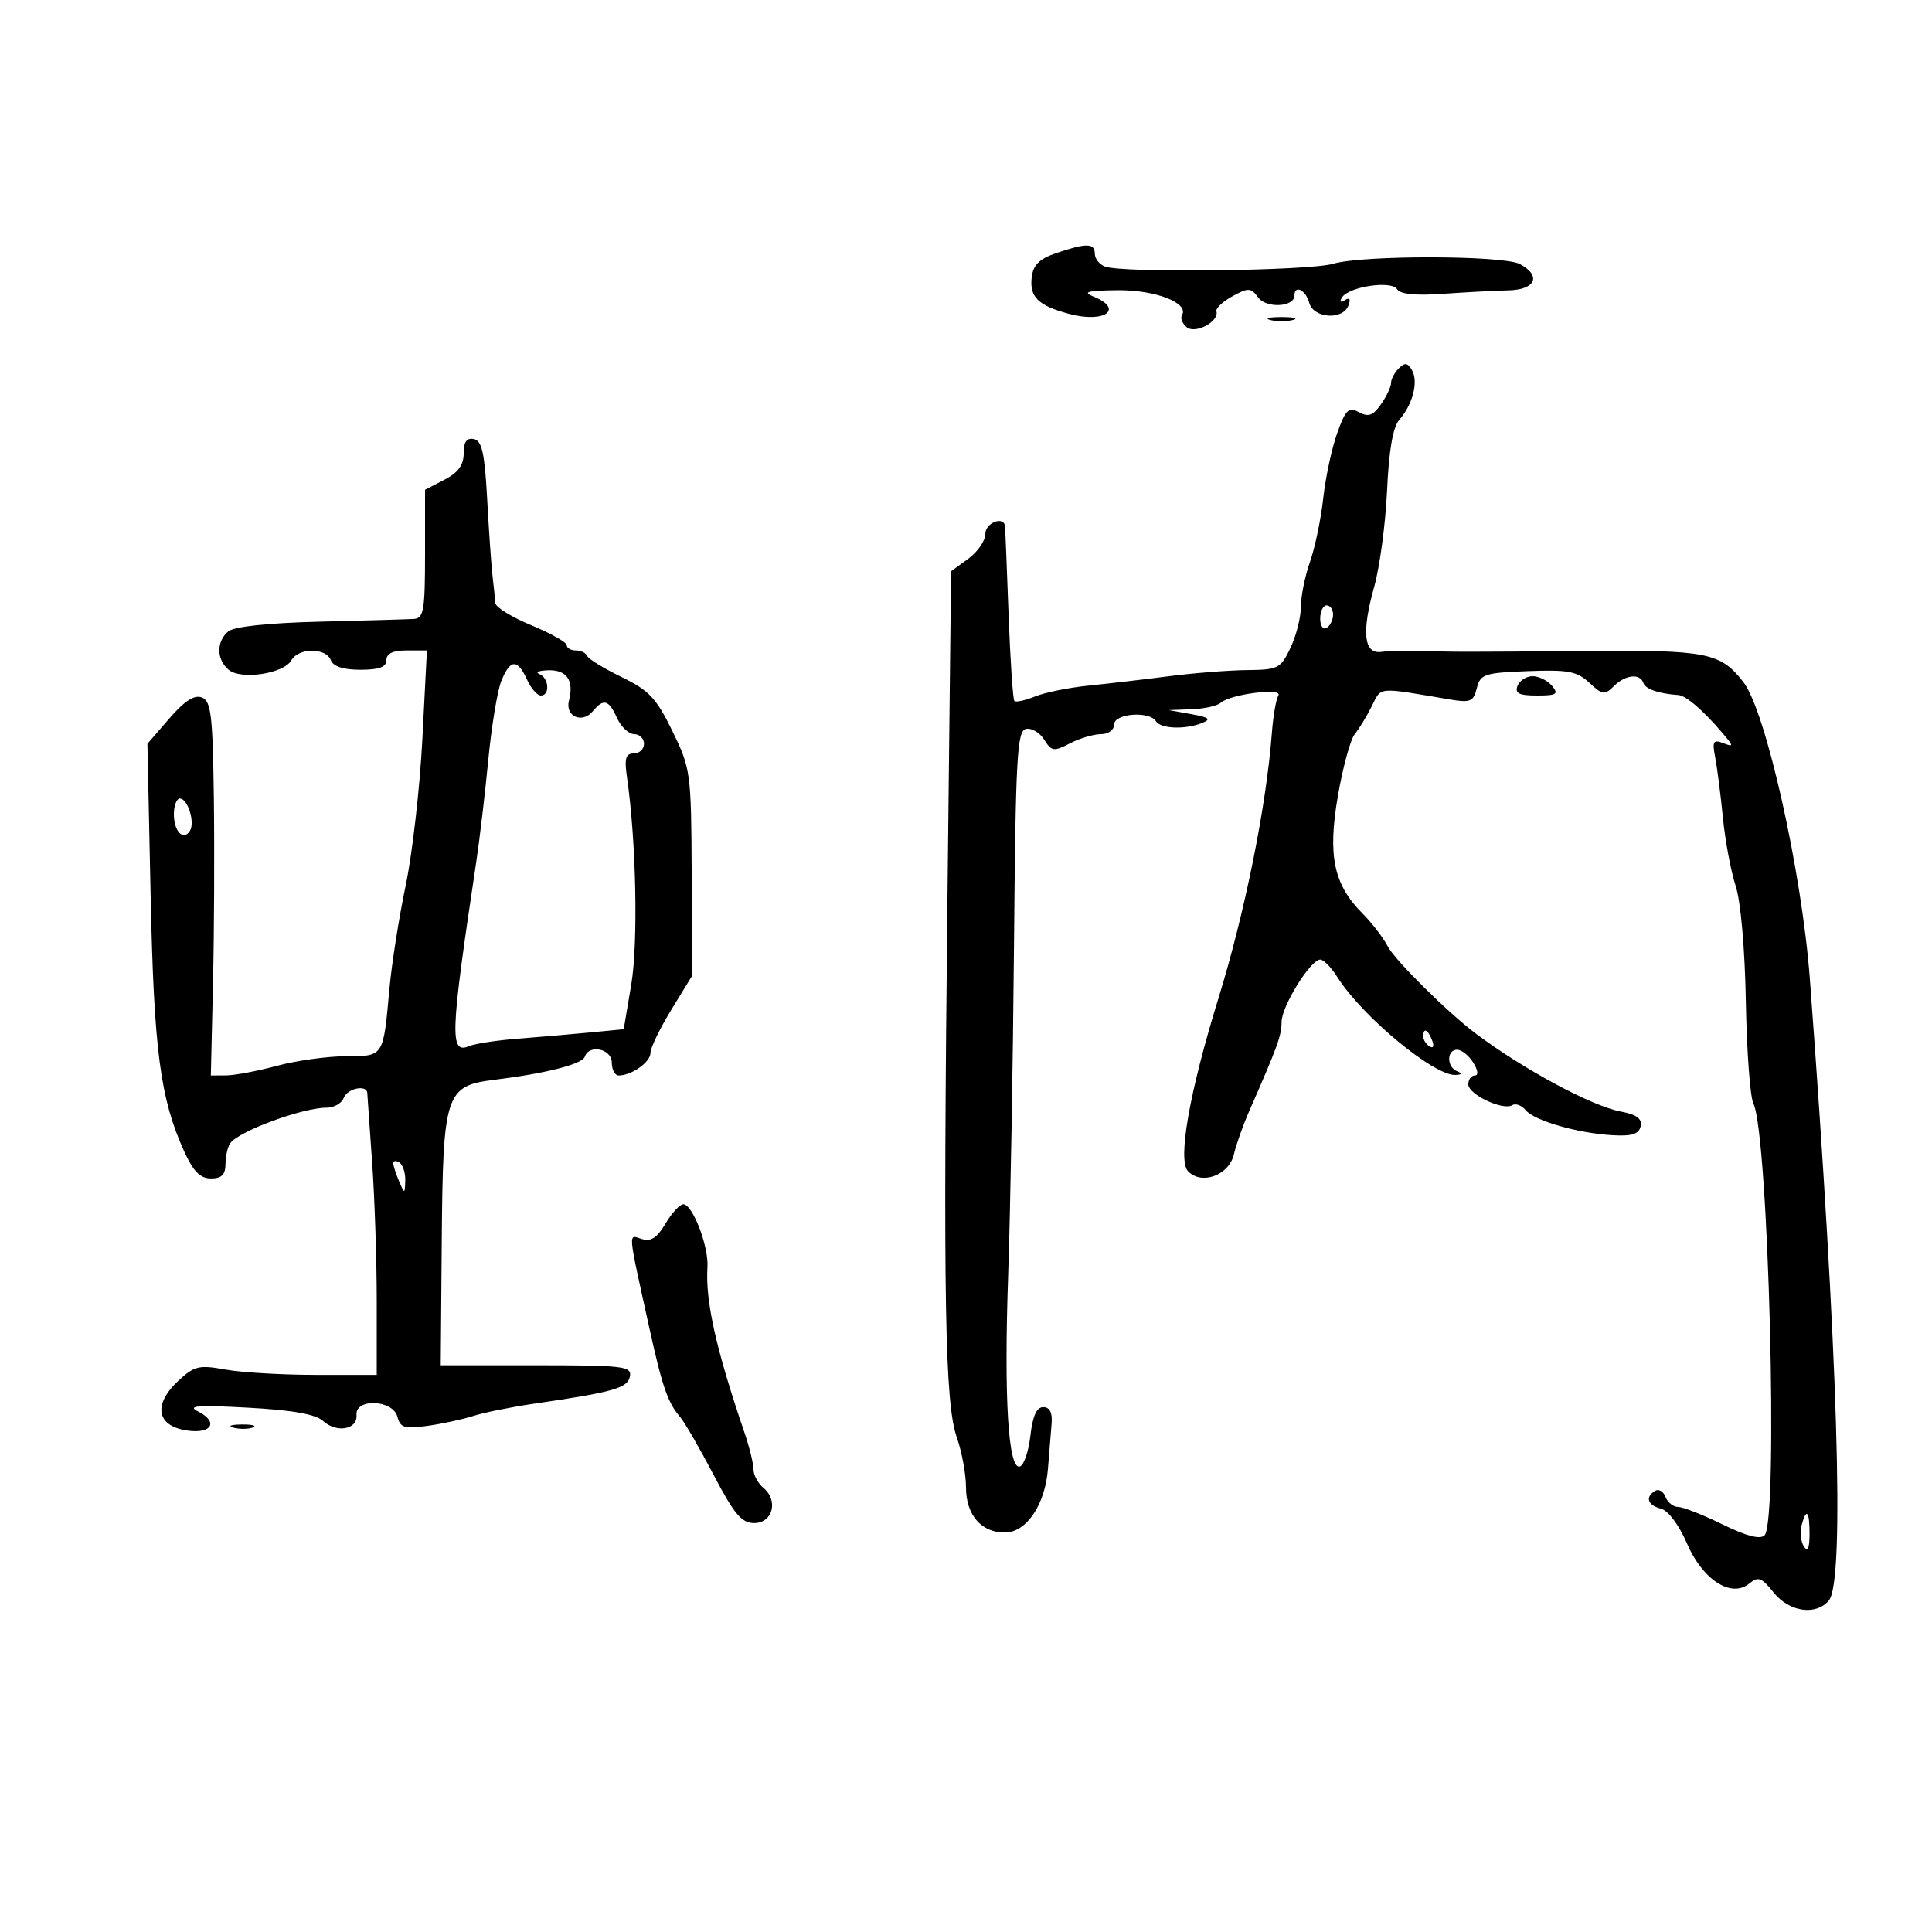 <svg xmlns="http://www.w3.org/2000/svg" width="300" height="300" viewBox="0 0 300 300" version="1.1">
	<path d="M 164 39.306 C 161.368 40.204, 160.425 41.141, 160.199 43.086 C 159.847 46.119, 161.205 47.442, 166 48.738 C 171.532 50.233, 174.634 47.994, 169.750 46.031 C 168.022 45.337, 168.900 45.112, 173.527 45.063 C 179.417 45.001, 184.701 47.057, 183.528 48.955 C 183.250 49.405, 183.581 50.237, 184.264 50.804 C 185.604 51.916, 189.351 49.919, 188.885 48.341 C 188.748 47.878, 189.869 46.825, 191.375 46 C 193.855 44.641, 194.232 44.660, 195.382 46.202 C 196.667 47.927, 201 47.681, 201 45.883 C 201 44.164, 202.774 45.029, 203.290 47 C 203.925 49.429, 208.492 49.765, 209.382 47.448 C 209.767 46.444, 209.574 46.145, 208.834 46.603 C 208.144 47.029, 207.964 46.867, 208.381 46.193 C 209.424 44.505, 216.076 43.505, 216.942 44.907 C 217.424 45.685, 219.814 45.925, 224.083 45.623 C 227.612 45.373, 232.188 45.131, 234.250 45.084 C 238.452 44.990, 239.391 42.815, 236.010 41.005 C 233.445 39.633, 211.569 39.596, 207.007 40.958 C 203.300 42.064, 174.259 42.420, 171.582 41.393 C 170.712 41.059, 170 40.159, 170 39.393 C 170 37.730, 168.679 37.711, 164 39.306 M 197.250 49.689 C 198.213 49.941, 199.787 49.941, 200.750 49.689 C 201.713 49.438, 200.925 49.232, 199 49.232 C 197.075 49.232, 196.287 49.438, 197.250 49.689 M 217.207 57.193 C 216.543 57.857, 216 58.885, 216 59.477 C 216 60.070, 215.298 61.557, 214.441 62.781 C 213.211 64.537, 212.489 64.797, 211.021 64.011 C 209.413 63.151, 208.952 63.593, 207.638 67.258 C 206.802 69.591, 205.827 74.142, 205.472 77.371 C 205.116 80.600, 204.190 85.044, 203.413 87.247 C 202.636 89.449, 202 92.589, 202 94.225 C 202 95.860, 201.274 98.728, 200.386 100.599 C 198.866 103.803, 198.475 104.003, 193.636 104.051 C 190.811 104.080, 185.350 104.509, 181.500 105.006 C 177.650 105.503, 172.025 106.159, 169 106.465 C 165.975 106.771, 162.248 107.527, 160.718 108.145 C 159.188 108.763, 157.746 109.080, 157.515 108.848 C 157.283 108.617, 156.878 102.594, 156.613 95.464 C 156.349 88.334, 156.103 82.162, 156.066 81.750 C 155.915 80.045, 153 81.155, 153 82.917 C 153 83.971, 151.803 85.705, 150.341 86.770 L 147.682 88.707 147.125 139.104 C 146.432 201.797, 146.711 217.928, 148.577 223.219 C 149.360 225.437, 150 228.925, 150 230.971 C 150 235.251, 152.402 238.016, 156.079 237.969 C 159.403 237.925, 162.275 233.651, 162.725 228.076 C 162.929 225.559, 163.186 222.375, 163.297 221 C 163.431 219.354, 162.987 218.500, 162 218.500 C 160.968 218.500, 160.344 219.880, 160 222.922 C 159.725 225.355, 158.992 227.511, 158.371 227.715 C 156.561 228.309, 155.878 217.174, 156.547 198 C 156.884 188.375, 157.290 165.425, 157.451 147 C 157.709 117.416, 157.928 113.463, 159.323 113.186 C 160.192 113.013, 161.462 113.767, 162.146 114.861 C 163.281 116.680, 163.625 116.728, 166.144 115.425 C 167.660 114.641, 169.823 114, 170.950 114 C 172.106 114, 173 113.345, 173 112.500 C 173 110.782, 178.486 110.360, 179.500 112 C 180.225 113.173, 184.055 113.314, 186.668 112.264 C 188.118 111.681, 187.769 111.396, 185 110.895 L 181.500 110.263 185.050 110.132 C 187.002 110.059, 189.027 109.608, 189.550 109.128 C 191.013 107.785, 199.279 106.740, 198.502 107.996 C 198.148 108.570, 197.697 111.168, 197.500 113.770 C 196.640 125.153, 193.309 141.702, 189.202 155 C 184.670 169.675, 182.827 180.177, 184.486 181.880 C 186.614 184.063, 190.849 182.489, 191.602 179.235 C 191.950 177.731, 193.025 174.700, 193.990 172.500 C 198.400 162.449, 199 160.794, 199 158.698 C 199 156.258, 203.500 149, 205.013 149 C 205.530 149, 206.733 150.238, 207.684 151.750 C 211.498 157.811, 222.693 167.081, 226 166.917 C 227.025 166.866, 227.104 166.682, 226.250 166.338 C 224.620 165.680, 224.628 163, 226.259 163 C 226.952 163, 228.081 163.900, 228.768 165 C 229.508 166.186, 229.606 167, 229.008 167 C 228.454 167, 228 167.620, 228 168.379 C 228 169.948, 233.388 172.496, 234.826 171.607 C 235.347 171.285, 236.283 171.636, 236.906 172.386 C 238.275 174.036, 245.036 175.978, 250.461 176.280 C 253.434 176.445, 254.507 176.093, 254.762 174.871 C 255.005 173.700, 254.128 173.059, 251.649 172.594 C 247.173 171.754, 236.556 166.043, 229.167 160.500 C 224.849 157.261, 216.632 149.128, 215.506 146.979 C 214.780 145.593, 213.015 143.288, 211.585 141.858 C 207.082 137.355, 206.143 132.879, 207.748 123.579 C 208.516 119.136, 209.693 114.825, 210.365 114 C 211.037 113.175, 212.228 111.221, 213.012 109.657 C 214.546 106.598, 213.692 106.673, 225.114 108.606 C 228.320 109.148, 228.796 108.951, 229.321 106.857 C 229.867 104.680, 230.483 104.475, 237.233 104.215 C 243.506 103.975, 244.873 104.233, 246.793 106.022 C 248.820 107.910, 249.182 107.961, 250.588 106.555 C 252.377 104.766, 254.672 104.516, 255.185 106.054 C 255.501 107.003, 257.553 107.711, 260.597 107.923 C 261.803 108.008, 264.442 110.273, 267.444 113.801 C 269.230 115.900, 269.241 116.030, 267.582 115.393 C 266.030 114.798, 265.854 115.110, 266.335 117.600 C 266.643 119.195, 267.183 123.425, 267.536 127 C 267.888 130.575, 268.777 135.325, 269.511 137.556 C 270.299 139.953, 270.947 147.317, 271.096 155.556 C 271.234 163.225, 271.759 170.334, 272.264 171.353 C 274.613 176.100, 276.173 236.227, 274.003 238.397 C 273.317 239.083, 271.202 238.535, 267.472 236.706 C 264.438 235.218, 261.339 234, 260.585 234 C 259.831 234, 258.944 233.296, 258.614 232.437 C 258.284 231.577, 257.561 231.153, 257.007 231.496 C 255.417 232.478, 255.828 233.722, 257.923 234.270 C 259.040 234.562, 260.727 236.819, 261.946 239.652 C 264.393 245.342, 268.849 248.200, 271.649 245.877 C 273.005 244.751, 273.553 244.956, 275.406 247.279 C 277.827 250.315, 281.995 250.916, 283.987 248.516 C 286.481 245.510, 285.403 210.271, 281.034 152 C 279.787 135.379, 274.199 110.408, 270.722 105.925 C 267.158 101.330, 265.112 100.923, 246.372 101.081 C 226.877 101.246, 226.354 101.246, 220.500 101.072 C 218.300 101.006, 215.600 101.076, 214.500 101.226 C 211.775 101.599, 211.402 98.197, 213.389 91.099 C 214.251 88.019, 215.148 81.308, 215.383 76.184 C 215.670 69.907, 216.291 66.319, 217.286 65.184 C 219.369 62.810, 220.273 59.310, 219.268 57.514 C 218.600 56.322, 218.149 56.251, 217.207 57.193 M 72 70.401 C 72 72.220, 71.142 73.392, 69 74.500 L 66 76.051 66 86.026 C 66 94.817, 65.792 96.013, 64.250 96.108 C 63.288 96.168, 56.739 96.357, 49.697 96.530 C 41.644 96.727, 36.357 97.289, 35.447 98.044 C 33.570 99.602, 33.599 102.422, 35.508 104.007 C 37.446 105.615, 44.079 104.610, 45.242 102.532 C 46.343 100.564, 50.610 100.542, 51.362 102.500 C 51.742 103.490, 53.308 104, 55.969 104 C 58.885 104, 60 103.585, 60 102.500 C 60 101.485, 61.016 101, 63.145 101 L 66.291 101 65.586 114.750 C 65.199 122.313, 64.032 132.550, 62.995 137.500 C 61.957 142.450, 60.822 149.650, 60.474 153.500 C 59.505 164.186, 59.627 163.998, 53.683 164.012 C 50.832 164.018, 46.025 164.688, 43 165.500 C 39.975 166.312, 36.429 166.982, 35.119 166.988 L 32.739 167 33.074 152.750 C 33.259 144.912, 33.317 131.848, 33.205 123.719 C 33.028 110.961, 32.772 108.850, 31.332 108.297 C 30.173 107.853, 28.632 108.853, 26.277 111.579 L 22.890 115.500 23.388 139 C 23.898 163.099, 24.871 170.547, 28.580 178.740 C 30.008 181.893, 31.077 182.982, 32.750 182.990 C 34.415 182.997, 35.004 182.415, 35.015 180.750 C 35.024 179.512, 35.361 178.049, 35.765 177.498 C 37.142 175.621, 46.987 172, 50.714 172 C 51.854 172, 53.045 171.325, 53.362 170.500 C 53.944 168.983, 56.972 168.365, 57.033 169.750 C 57.051 170.162, 57.388 175, 57.783 180.500 C 58.177 186, 58.500 195.675, 58.500 202 L 58.500 213.500 49 213.493 C 43.775 213.489, 37.467 213.116, 34.981 212.664 C 30.928 211.927, 30.181 212.103, 27.731 214.373 C 23.603 218.199, 24.335 221.603, 29.408 222.175 C 32.988 222.579, 33.839 220.724, 30.778 219.187 C 28.980 218.285, 30.604 218.158, 38.491 218.585 C 45.420 218.961, 48.999 219.594, 50.167 220.651 C 52.287 222.570, 55.545 221.980, 55.361 219.712 C 55.148 217.086, 61.016 217.346, 61.709 219.993 C 62.157 221.707, 62.811 221.906, 66.365 221.411 C 68.639 221.094, 71.850 220.401, 73.500 219.870 C 75.150 219.339, 79.425 218.478, 83 217.957 C 95.266 216.169, 97.465 215.542, 97.813 213.735 C 98.118 212.151, 96.851 212, 83.291 212 L 68.436 212 68.595 192.652 C 68.784 169.779, 69.168 168.605, 76.784 167.667 C 84.760 166.684, 90.420 165.241, 90.802 164.094 C 91.468 162.096, 95 162.857, 95 165 C 95 166.100, 95.480 167, 96.066 167 C 98.074 167, 101 164.930, 101 163.509 C 101 162.727, 102.458 159.706, 104.241 156.794 L 107.481 151.500 107.404 135.500 C 107.328 119.938, 107.246 119.336, 104.413 113.525 C 101.918 108.409, 100.782 107.201, 96.500 105.123 C 93.750 103.787, 91.350 102.314, 91.167 101.847 C 90.983 101.381, 90.196 101, 89.417 101 C 88.638 101, 88 100.633, 88 100.184 C 88 99.735, 85.525 98.342, 82.500 97.088 C 79.475 95.835, 76.963 94.289, 76.919 93.654 C 76.874 93.019, 76.679 91.150, 76.486 89.500 C 76.293 87.850, 75.915 82.450, 75.648 77.500 C 75.261 70.359, 74.834 68.433, 73.580 68.177 C 72.469 67.949, 72 68.609, 72 70.401 M 205 96.059 C 205 97.191, 205.450 97.840, 206 97.500 C 206.550 97.160, 207 96.234, 207 95.441 C 207 94.648, 206.550 94, 206 94 C 205.450 94, 205 94.927, 205 96.059 M 77.842 105.750 C 77.233 107.263, 76.323 112.775, 75.821 118 C 75.319 123.225, 74.468 130.425, 73.930 134 C 69.899 160.797, 69.790 163.737, 72.879 162.428 C 73.771 162.051, 77.200 161.533, 80.500 161.277 C 83.800 161.022, 88.829 160.589, 91.675 160.315 L 96.850 159.817 98.020 152.884 C 99.110 146.419, 98.788 130.603, 97.366 120.750 C 96.934 117.764, 97.148 117, 98.412 117 C 99.285 117, 100 116.325, 100 115.500 C 100 114.675, 99.315 114, 98.479 114 C 97.642 114, 96.445 112.875, 95.818 111.500 C 94.512 108.633, 93.731 108.414, 92.049 110.441 C 90.392 112.437, 87.709 111.222, 88.351 108.766 C 89.159 105.675, 88.008 103.993, 85.143 104.079 C 83.689 104.122, 83.063 104.385, 83.750 104.662 C 85.247 105.266, 85.434 108, 83.979 108 C 83.417 108, 82.445 106.875, 81.818 105.500 C 80.345 102.268, 79.217 102.338, 77.842 105.750 M 235.638 106.500 C 235.193 107.662, 235.873 108, 238.654 108 C 241.733 108, 242.067 107.786, 241 106.500 C 240.315 105.675, 238.958 105, 237.985 105 C 237.011 105, 235.955 105.675, 235.638 106.500 M 27 126.441 C 27 129.109, 28.487 130.639, 29.495 129.007 C 30.308 127.692, 29.156 124, 27.933 124 C 27.420 124, 27 125.098, 27 126.441 M 221 160.941 C 221 161.459, 221.445 162.157, 221.989 162.493 C 222.555 162.843, 222.723 162.442, 222.382 161.552 C 221.717 159.820, 221 159.503, 221 160.941 M 61.070 180.691 C 61.109 181.136, 61.527 182.400, 62 183.500 C 62.829 185.428, 62.862 185.421, 62.930 183.309 C 62.968 182.104, 62.550 180.840, 62 180.500 C 61.450 180.160, 61.032 180.246, 61.070 180.691 M 103.341 189.999 C 102.032 192.216, 101.070 192.840, 99.655 192.391 C 97.510 191.710, 97.434 190.786, 100.782 206 C 102.841 215.354, 103.664 217.749, 105.602 220.024 C 106.316 220.862, 108.661 224.912, 110.814 229.024 C 114.017 235.144, 115.160 236.500, 117.114 236.500 C 119.990 236.500, 120.909 233, 118.548 231.040 C 117.697 230.333, 117 229.038, 117 228.161 C 117 227.284, 116.381 224.752, 115.625 222.533 C 111.184 209.511, 109.511 202.037, 109.853 196.755 C 110.061 193.542, 107.549 187, 106.108 187 C 105.561 187, 104.316 188.350, 103.341 189.999 M 36.269 221.693 C 37.242 221.947, 38.592 221.930, 39.269 221.656 C 39.946 221.382, 39.150 221.175, 37.500 221.195 C 35.850 221.215, 35.296 221.439, 36.269 221.693 M 279.739 236.889 C 279.467 237.928, 279.633 239.391, 280.107 240.139 C 280.693 241.064, 280.974 240.460, 280.985 238.250 C 281.002 234.612, 280.483 234.045, 279.739 236.889" stroke="none" fill="black" fill-rule="evenodd"/>
</svg>